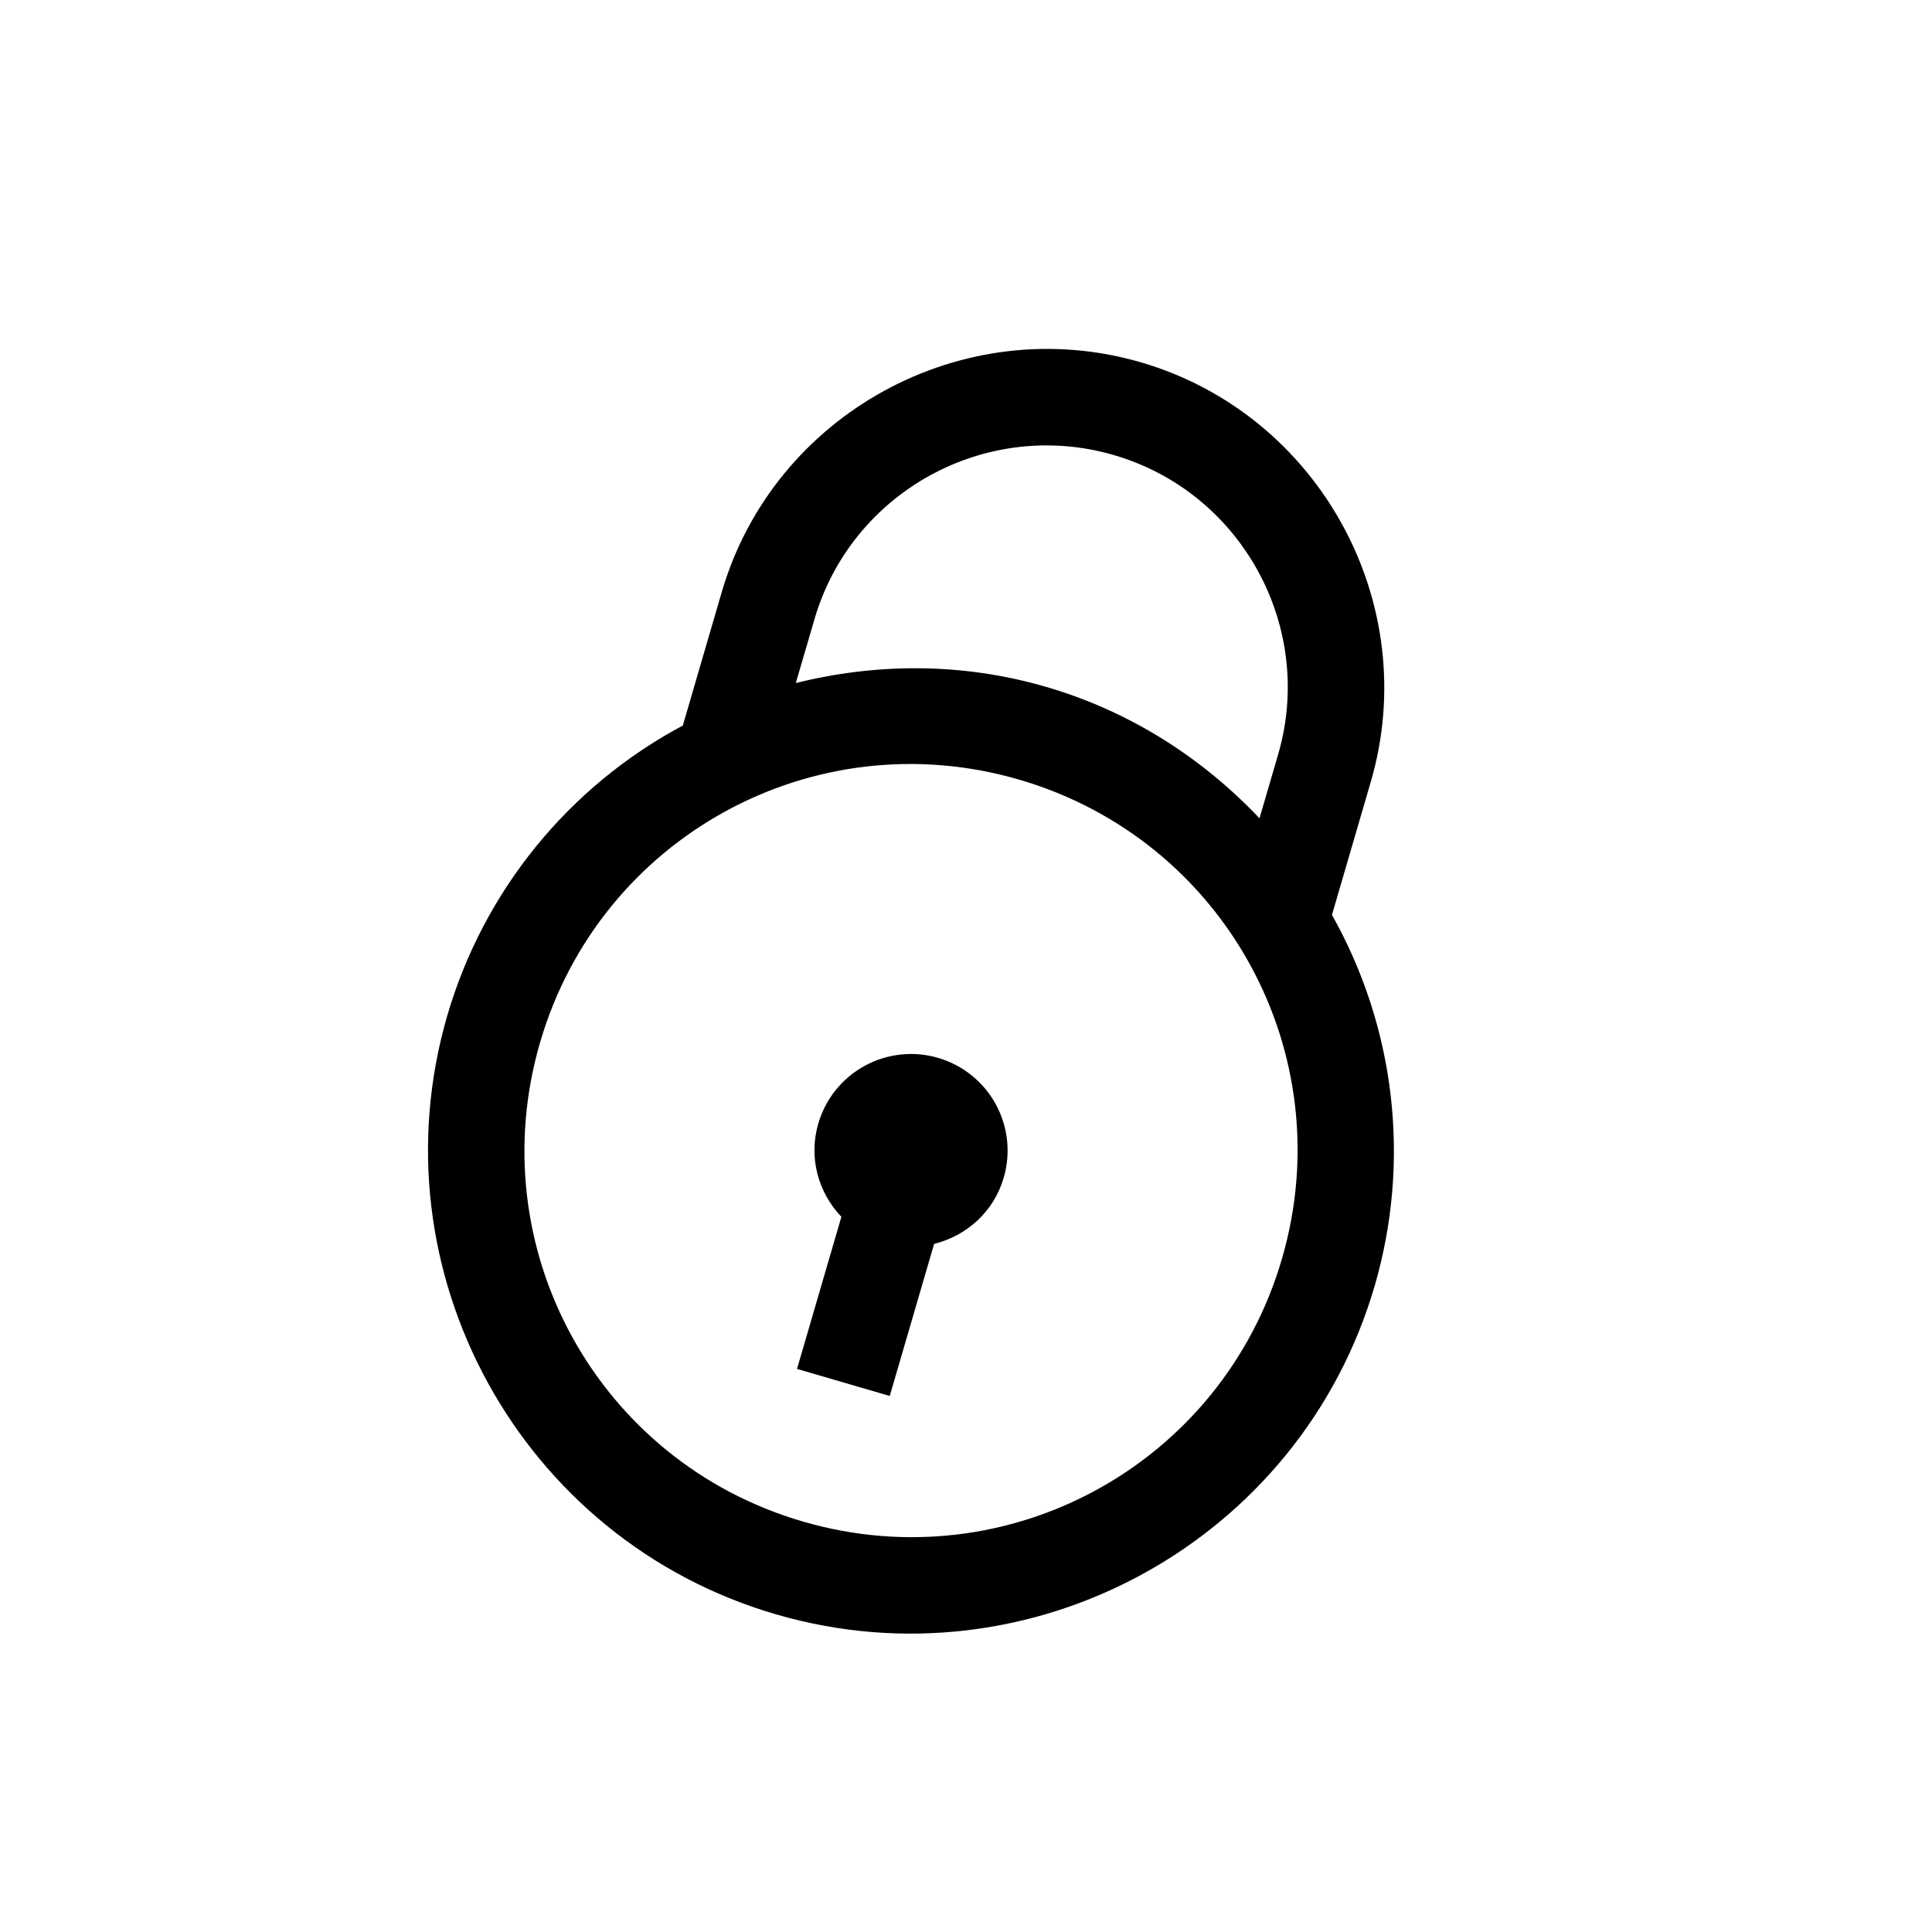 <svg width="60" height="60" viewBox="0 0 60 60" fill="none" xmlns="http://www.w3.org/2000/svg">
<path d="M35.433 11.253C29.897 9.638 24.028 12.856 22.413 18.392L21.206 22.532C19.449 23.47 17.897 24.749 16.641 26.295C15.386 27.84 14.451 29.621 13.893 31.532C11.578 39.466 16.158 47.818 24.092 50.133C32.026 52.447 40.378 47.867 42.692 39.933C43.249 38.021 43.419 36.017 43.191 34.039C42.963 32.061 42.342 30.148 41.365 28.413L42.573 24.273C44.188 18.736 40.97 12.868 35.433 11.253ZM34.593 14.133C38.56 15.29 40.85 19.466 39.693 23.433L39.115 25.413C37.353 23.555 35.122 22.1 32.493 21.333C29.864 20.566 27.2 20.595 24.715 21.212L25.293 19.233C26.45 15.265 30.626 12.976 34.593 14.133ZM31.653 24.213C38.032 26.074 41.673 32.714 39.812 39.093C37.952 45.472 31.311 49.113 24.932 47.252C18.553 45.392 14.912 38.751 16.773 32.372C18.634 25.993 25.274 22.352 31.653 24.213ZM29.133 32.853C28.369 32.63 27.548 32.72 26.85 33.102C26.152 33.485 25.635 34.129 25.413 34.892C25.102 35.958 25.416 37.039 26.13 37.789L24.752 42.513L27.632 43.353L29.01 38.63C30.015 38.381 30.862 37.638 31.172 36.573C31.395 35.809 31.305 34.988 30.923 34.29C30.54 33.593 29.896 33.075 29.133 32.853Z" fill="black"/>
</svg>
